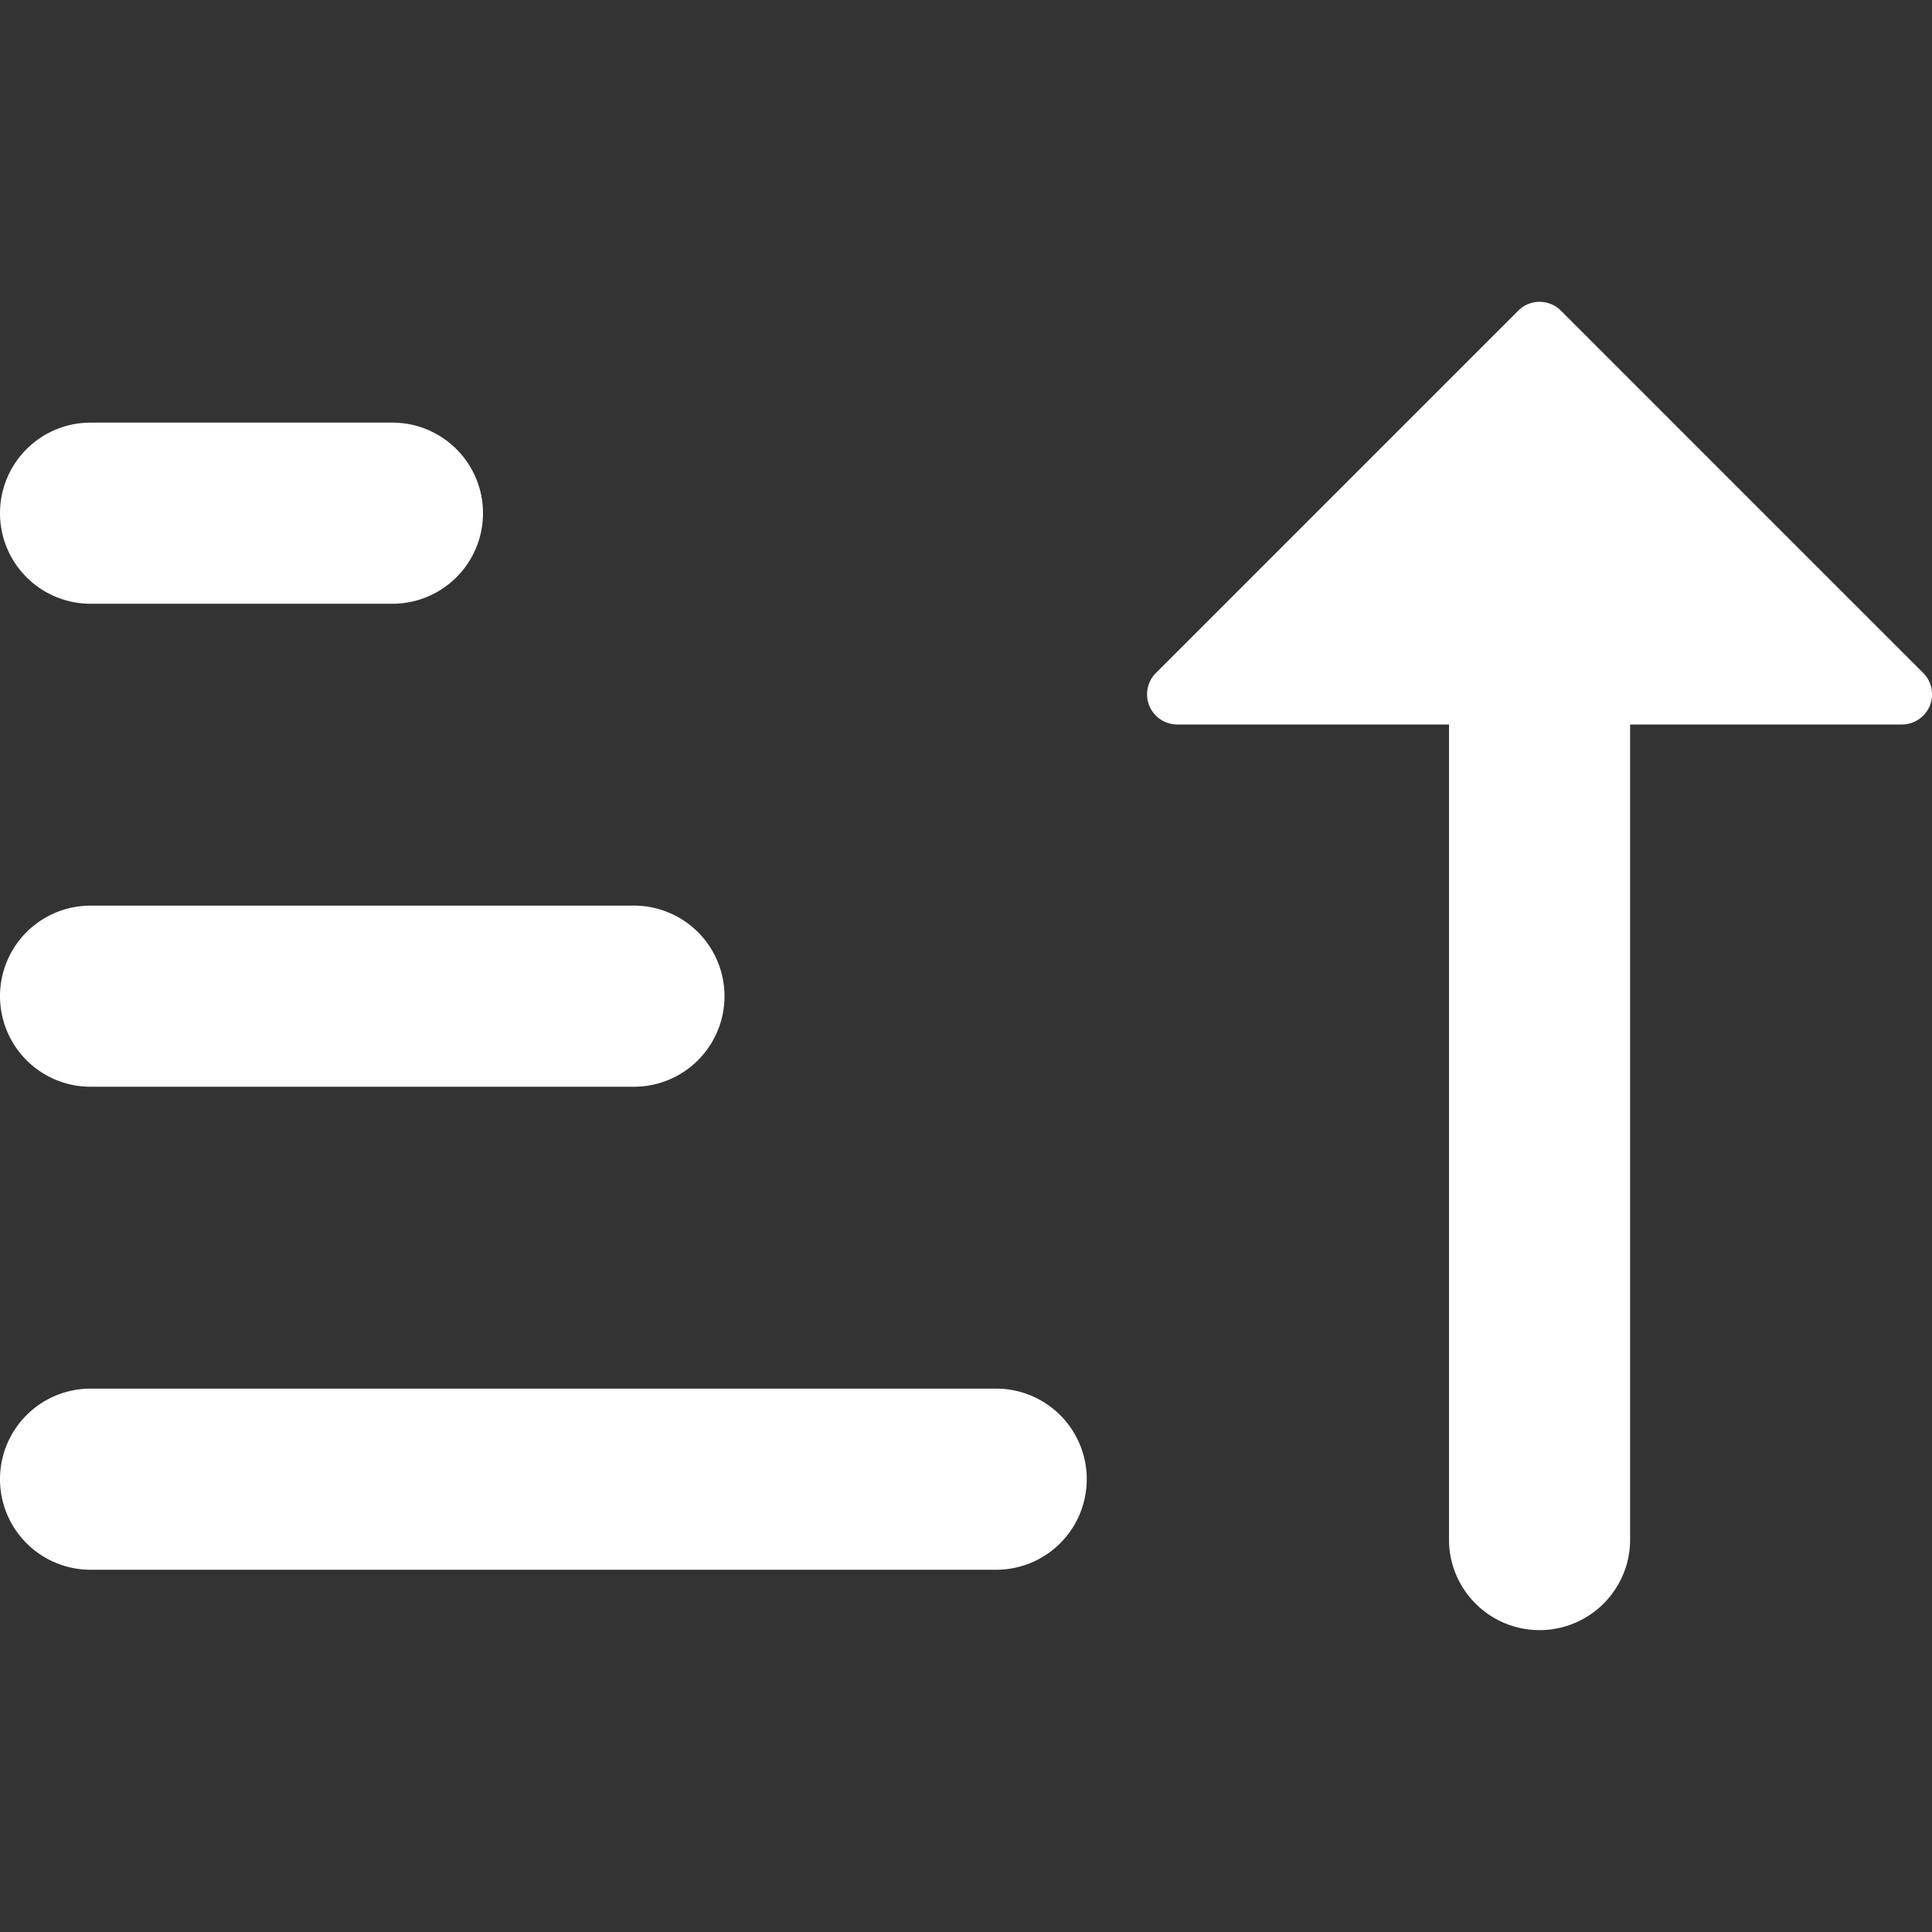 <svg xmlns="http://www.w3.org/2000/svg" width="16" height="16" viewBox="0 0 16 16">
  <rect x="0" y="0" width="16" height="16" fill="#333333" stroke="none"/>
  <path fill-rule="evenodd" fill="#ffffff"
    d="M0 4.25a.75.75 0 01.75-.75h2.5a.75.75 0 010 1.5H.75A.75.75 0 010 4.25zm0 4a.75.75 0 01.75-.75h4.5a.75.75 0 010 1.5H.75A.75.75 0 010 8.25zm0 4a.75.75 0 01.75-.75h7.5a.75.75 0 010 1.5H.75a.75.75 0 01-.75-.75zm12.927-9.677a.25.25 0 00-.354 0l-3 3A.25.25 0 009.75 6H12v6.75a.75.75 0 001.5 0V6h2.25a.25.25 0 00.177-.427l-3-3z" />
</svg>